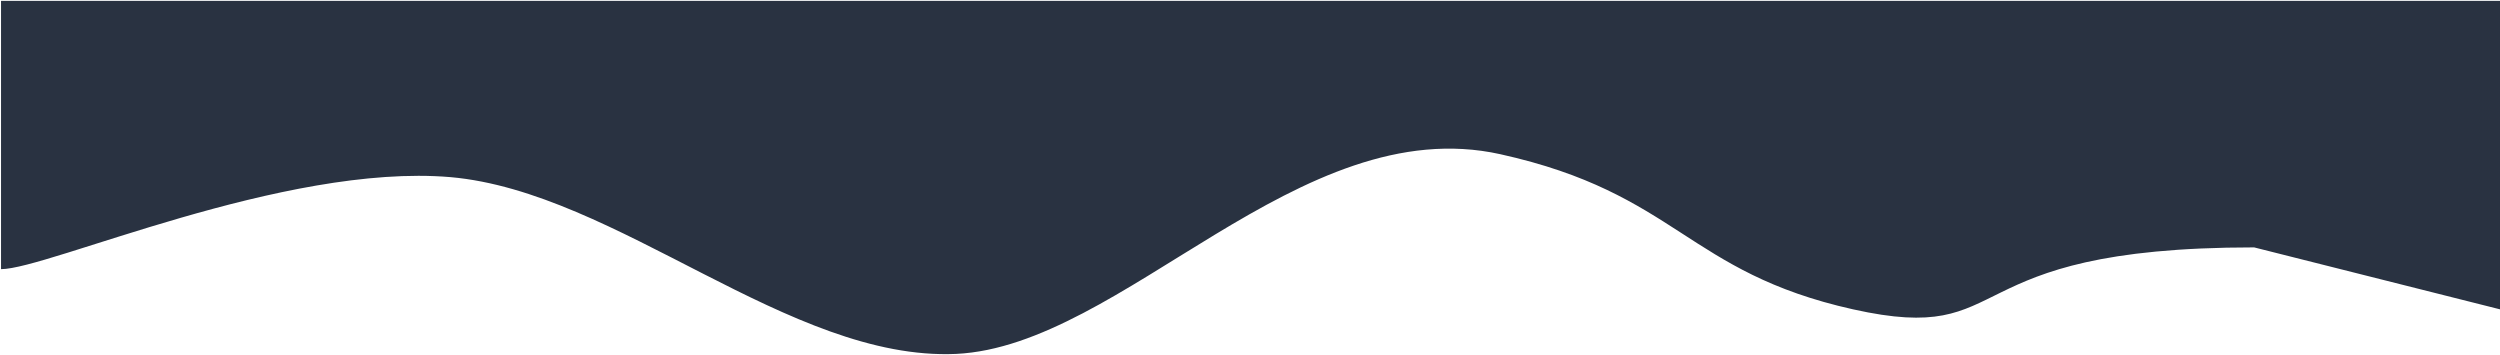 <svg width="1449" height="206" viewBox="0 0 1449 206" fill="none" xmlns="http://www.w3.org/2000/svg">
<path d="M0.595 156C27.595 156 164.535 94.442 261.095 102.663C357.656 111.204 457.535 209.361 554.095 205.131C650.656 200.581 753.138 63.542 869.638 89.387C972.285 112.158 977.44 157.736 1074 179.286C1170.56 200.836 1129 143.387 1306.5 143.387L1449 179.286V0.5H1400.72C1352.44 0.5 1255.88 0.5 1159.32 0.5C1062.76 0.5 966.199 0.5 869.638 0.5C773.078 0.5 676.518 0.5 579.957 0.5C483.397 0.5 386.837 0.5 290.276 0.5C193.716 0.5 97.156 0.5 48.876 0.5H0.595V156Z" fill="#293241"/>
</svg>
